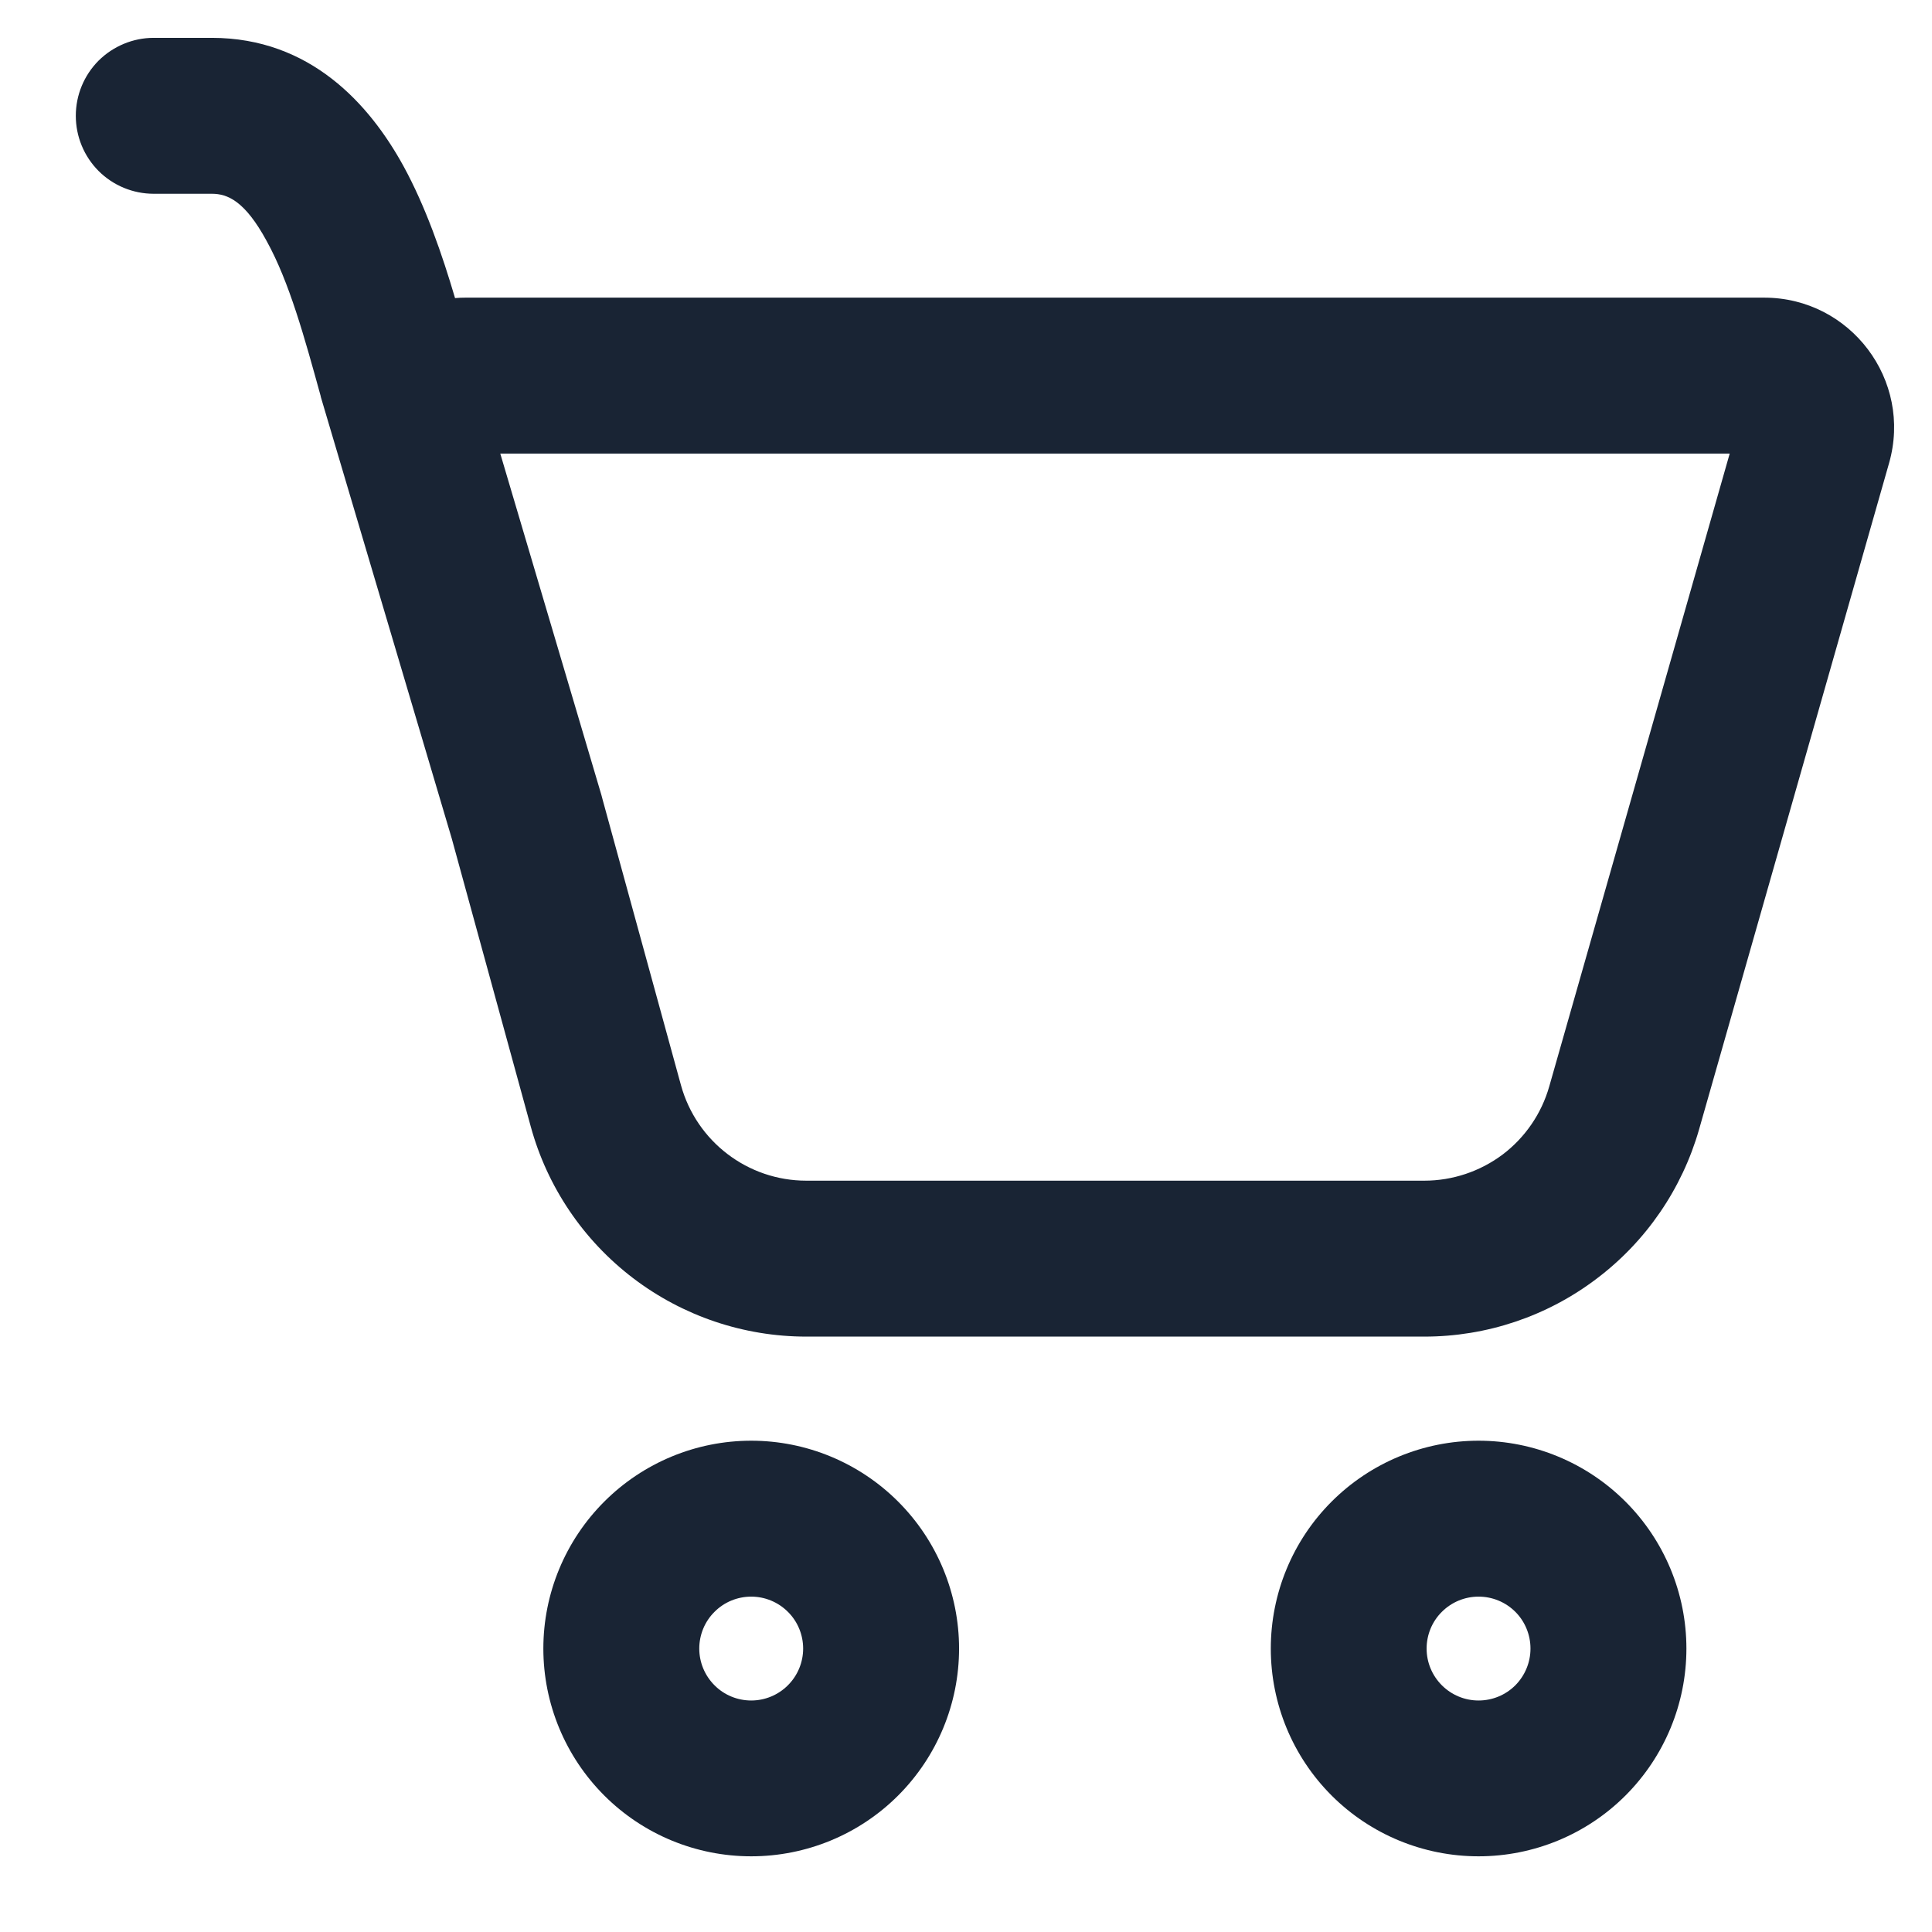 <svg width="17" height="17" viewBox="0 0 17 17" fill="none" xmlns="http://www.w3.org/2000/svg">
<path d="M0.667 1.019C0.667 0.837 0.739 0.663 0.867 0.534C0.996 0.406 1.171 0.333 1.352 0.333H1.863C2.731 0.333 3.252 0.918 3.55 1.461C3.748 1.823 3.892 2.243 4.004 2.623C4.034 2.62 4.065 2.619 4.095 2.619H15.523C16.282 2.619 16.831 3.345 16.622 4.076L14.951 9.936C14.801 10.461 14.484 10.924 14.047 11.253C13.611 11.583 13.08 11.761 12.533 11.761H7.095C6.544 11.761 6.008 11.58 5.57 11.246C5.132 10.912 4.815 10.443 4.67 9.912L3.975 7.378L2.823 3.493L2.822 3.486C2.679 2.968 2.546 2.482 2.346 2.12C2.155 1.768 2.002 1.705 1.864 1.705H1.352C1.171 1.705 0.996 1.633 0.867 1.504C0.739 1.375 0.667 1.201 0.667 1.019ZM5.305 7.045L5.992 9.549C6.129 10.045 6.58 10.389 7.095 10.389H12.533C12.781 10.389 13.023 10.308 13.222 10.159C13.42 10.009 13.564 9.799 13.632 9.56L15.22 3.991H4.402L5.292 6.996L5.305 7.045Z" fill="#192434"/>
<path d="M8.439 14.506C8.439 14.991 8.246 15.456 7.903 15.799C7.56 16.142 7.095 16.334 6.61 16.334C6.125 16.334 5.66 16.142 5.317 15.799C4.974 15.456 4.781 14.991 4.781 14.506C4.781 14.021 4.974 13.556 5.317 13.213C5.66 12.87 6.125 12.677 6.61 12.677C7.095 12.677 7.56 12.87 7.903 13.213C8.246 13.556 8.439 14.021 8.439 14.506ZM7.067 14.506C7.067 14.385 7.019 14.268 6.933 14.183C6.847 14.097 6.731 14.049 6.61 14.049C6.489 14.049 6.372 14.097 6.287 14.183C6.201 14.268 6.153 14.385 6.153 14.506C6.153 14.627 6.201 14.743 6.287 14.829C6.372 14.915 6.489 14.963 6.61 14.963C6.731 14.963 6.847 14.915 6.933 14.829C7.019 14.743 7.067 14.627 7.067 14.506Z" fill="#192434"/>
<path d="M14.839 14.506C14.839 14.991 14.646 15.456 14.303 15.799C13.96 16.142 13.495 16.334 13.01 16.334C12.525 16.334 12.06 16.142 11.717 15.799C11.374 15.456 11.182 14.991 11.182 14.506C11.182 14.021 11.374 13.556 11.717 13.213C12.06 12.87 12.525 12.677 13.01 12.677C13.495 12.677 13.96 12.87 14.303 13.213C14.646 13.556 14.839 14.021 14.839 14.506ZM13.467 14.506C13.467 14.385 13.419 14.268 13.334 14.183C13.248 14.097 13.132 14.049 13.01 14.049C12.889 14.049 12.773 14.097 12.687 14.183C12.601 14.268 12.553 14.385 12.553 14.506C12.553 14.627 12.601 14.743 12.687 14.829C12.773 14.915 12.889 14.963 13.01 14.963C13.132 14.963 13.248 14.915 13.334 14.829C13.419 14.743 13.467 14.627 13.467 14.506Z" fill="#192434"/>
</svg>
